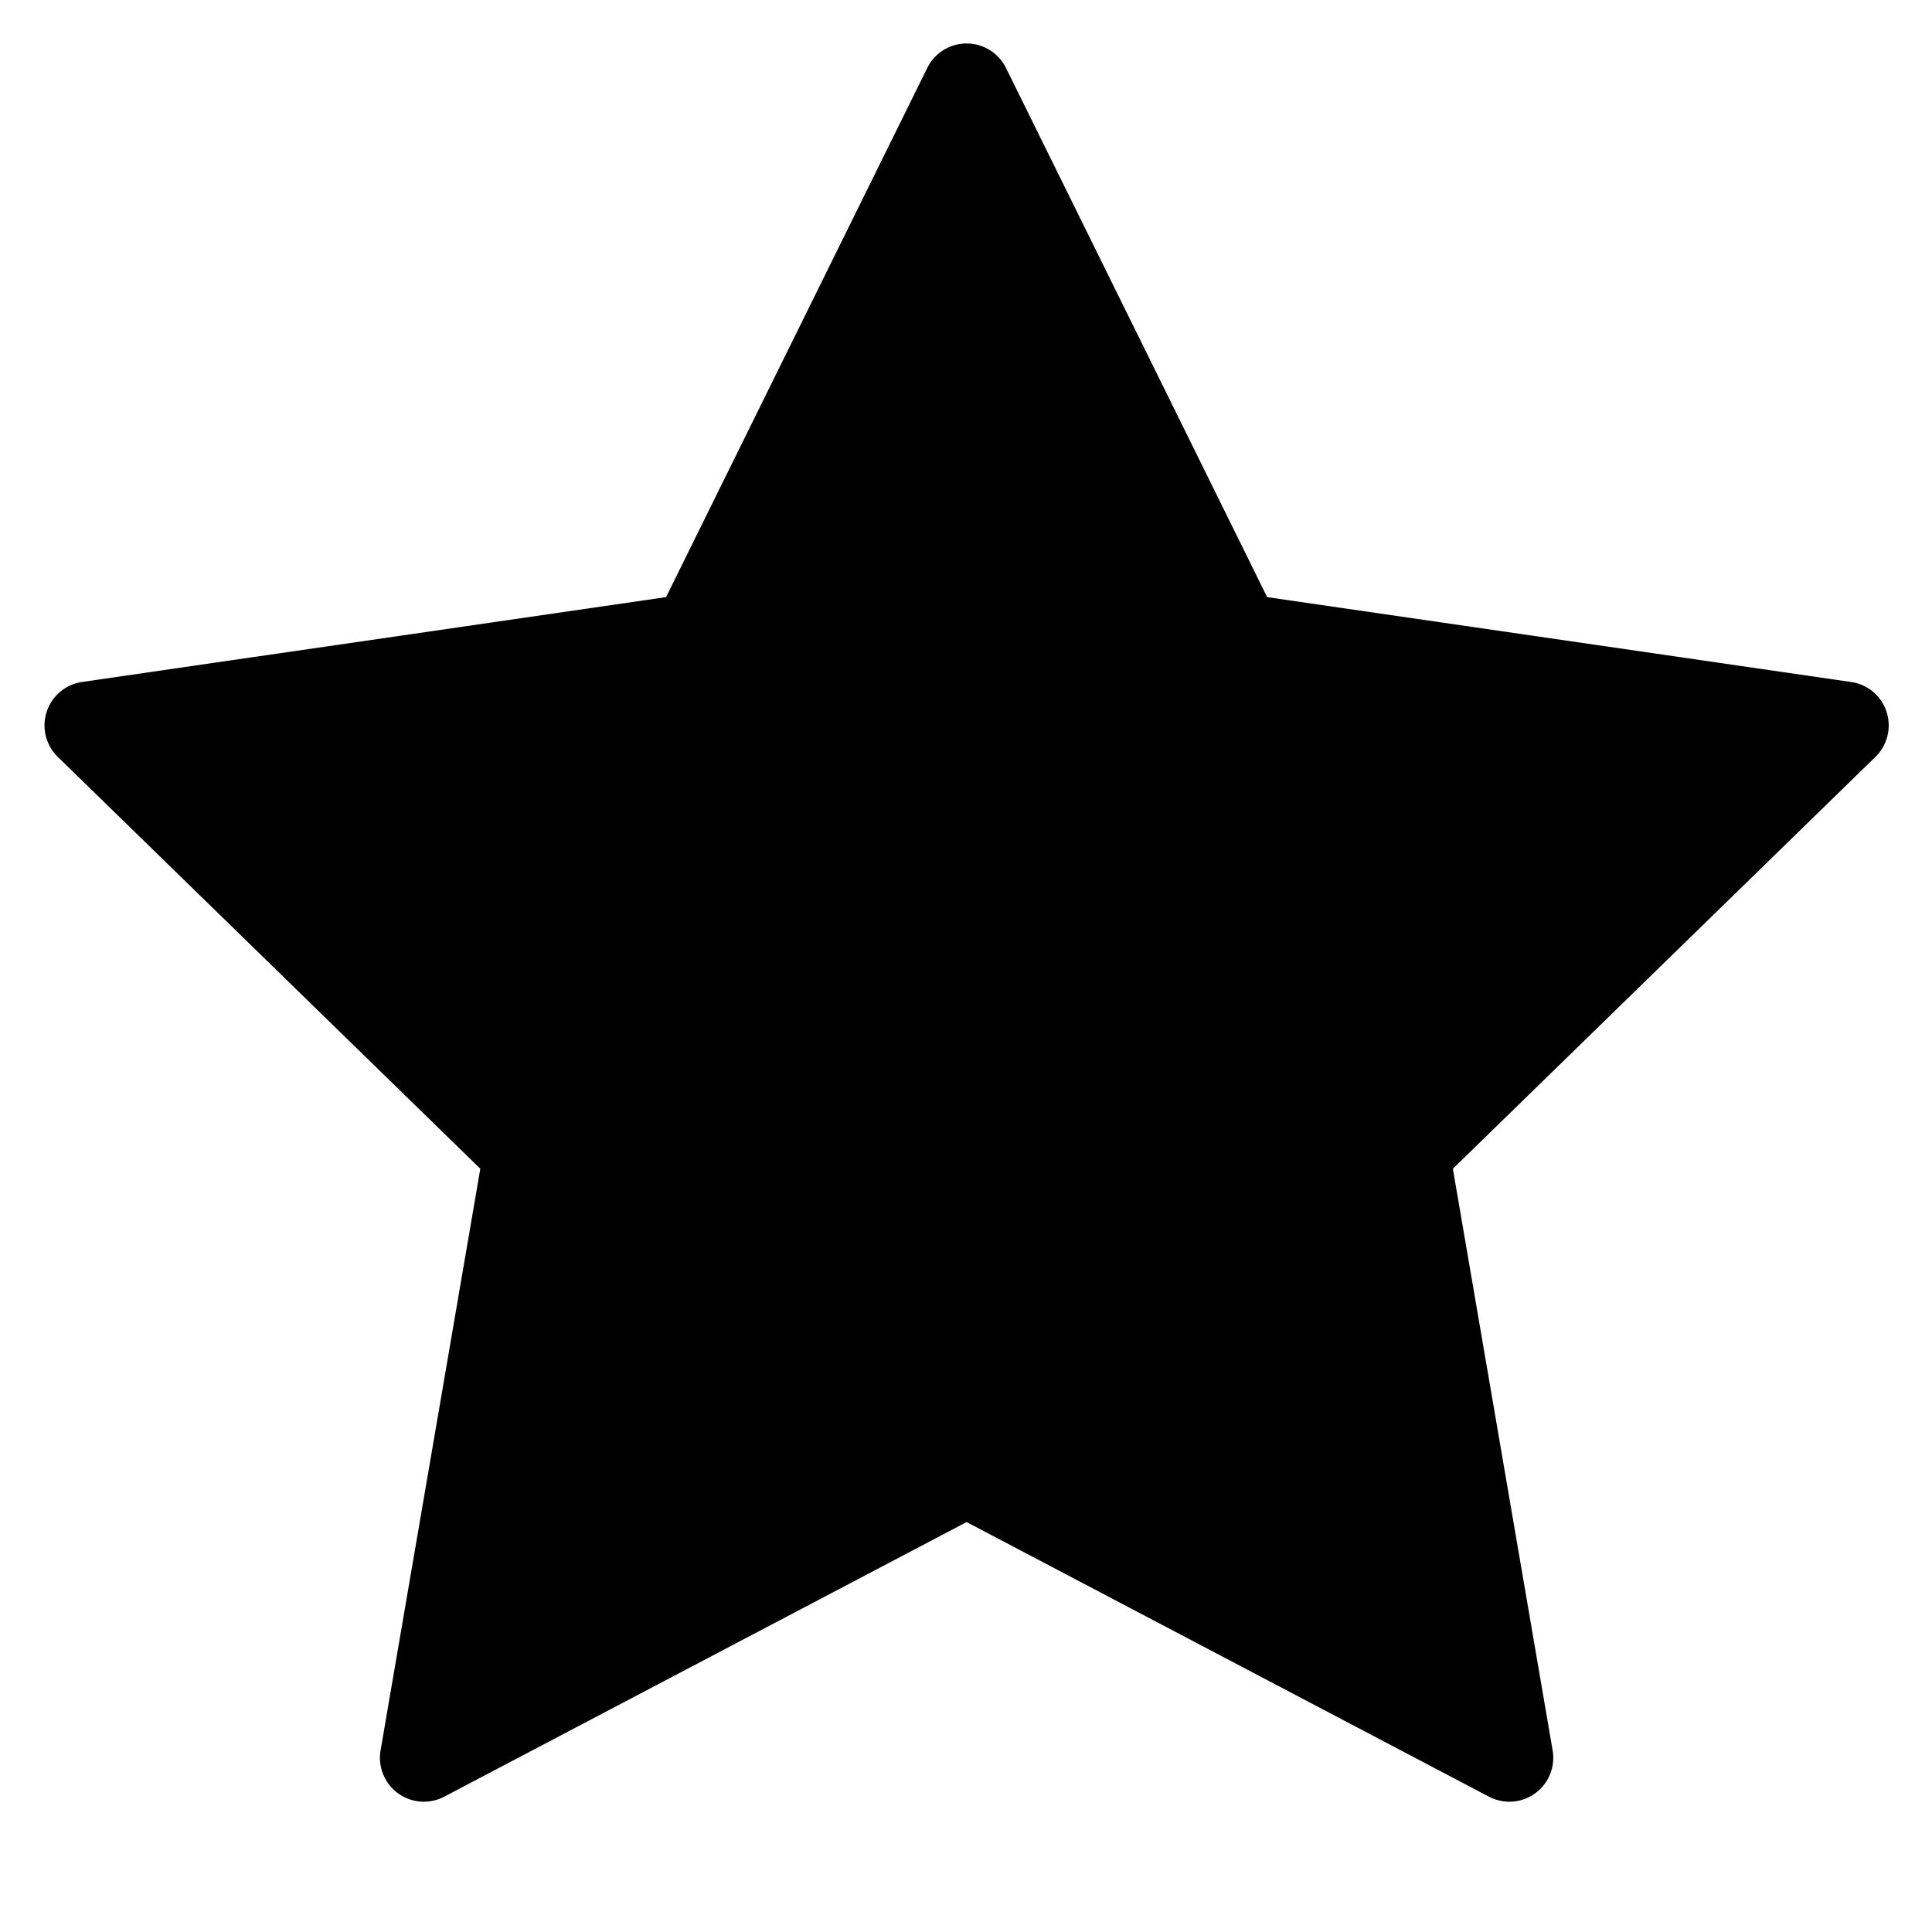 <svg viewBox="0 0 264 264">
    <g transform="translate(-5016 -2112)" clip-path="url(#clip-path)">
        <path d="m5268.082 2211.127-60 58.485 14.164 82.583-74.164-38.99-74.164 38.99 14.164-82.583-60-58.485 82.918-12.049 37.082-75.136 37.082 75.136Z"/>
        <path d="M5149.935 2118.235a6 6 0 0 1 3.53 3.052l35.686 72.308 79.796 11.595a6 6 0 0 1 3.326 10.234l-57.744 56.283 13.631 79.474a6 6 0 0 1-8.705 6.326l-71.372-37.523-71.373 37.522a6 6 0 0 1-8.705-6.325l13.627-79.479-57.738-56.279a6 6 0 0 1-1.518-6.15 6 6 0 0 1 4.843-4.083l79.796-11.596 35.692-72.31a6 6 0 0 1 5.38-3.344 6 6 0 0 1 1.848.295Zm33.374 86.55a6 6 0 0 1-3.53-3.053l-31.701-64.234-31.702 64.234a6 6 0 0 1-4.514 3.285l-70.887 10.3 51.295 49.997a6 6 0 0 1 1.725 5.311l-12.11 70.6 63.404-33.332a6 6 0 0 1 5.585 0l63.402 33.332-12.11-70.597a6 6 0 0 1 1.726-5.31l51.293-49.997-70.886-10.3a6 6 0 0 1-.99-.237Z"/>
    </g>
</svg>
